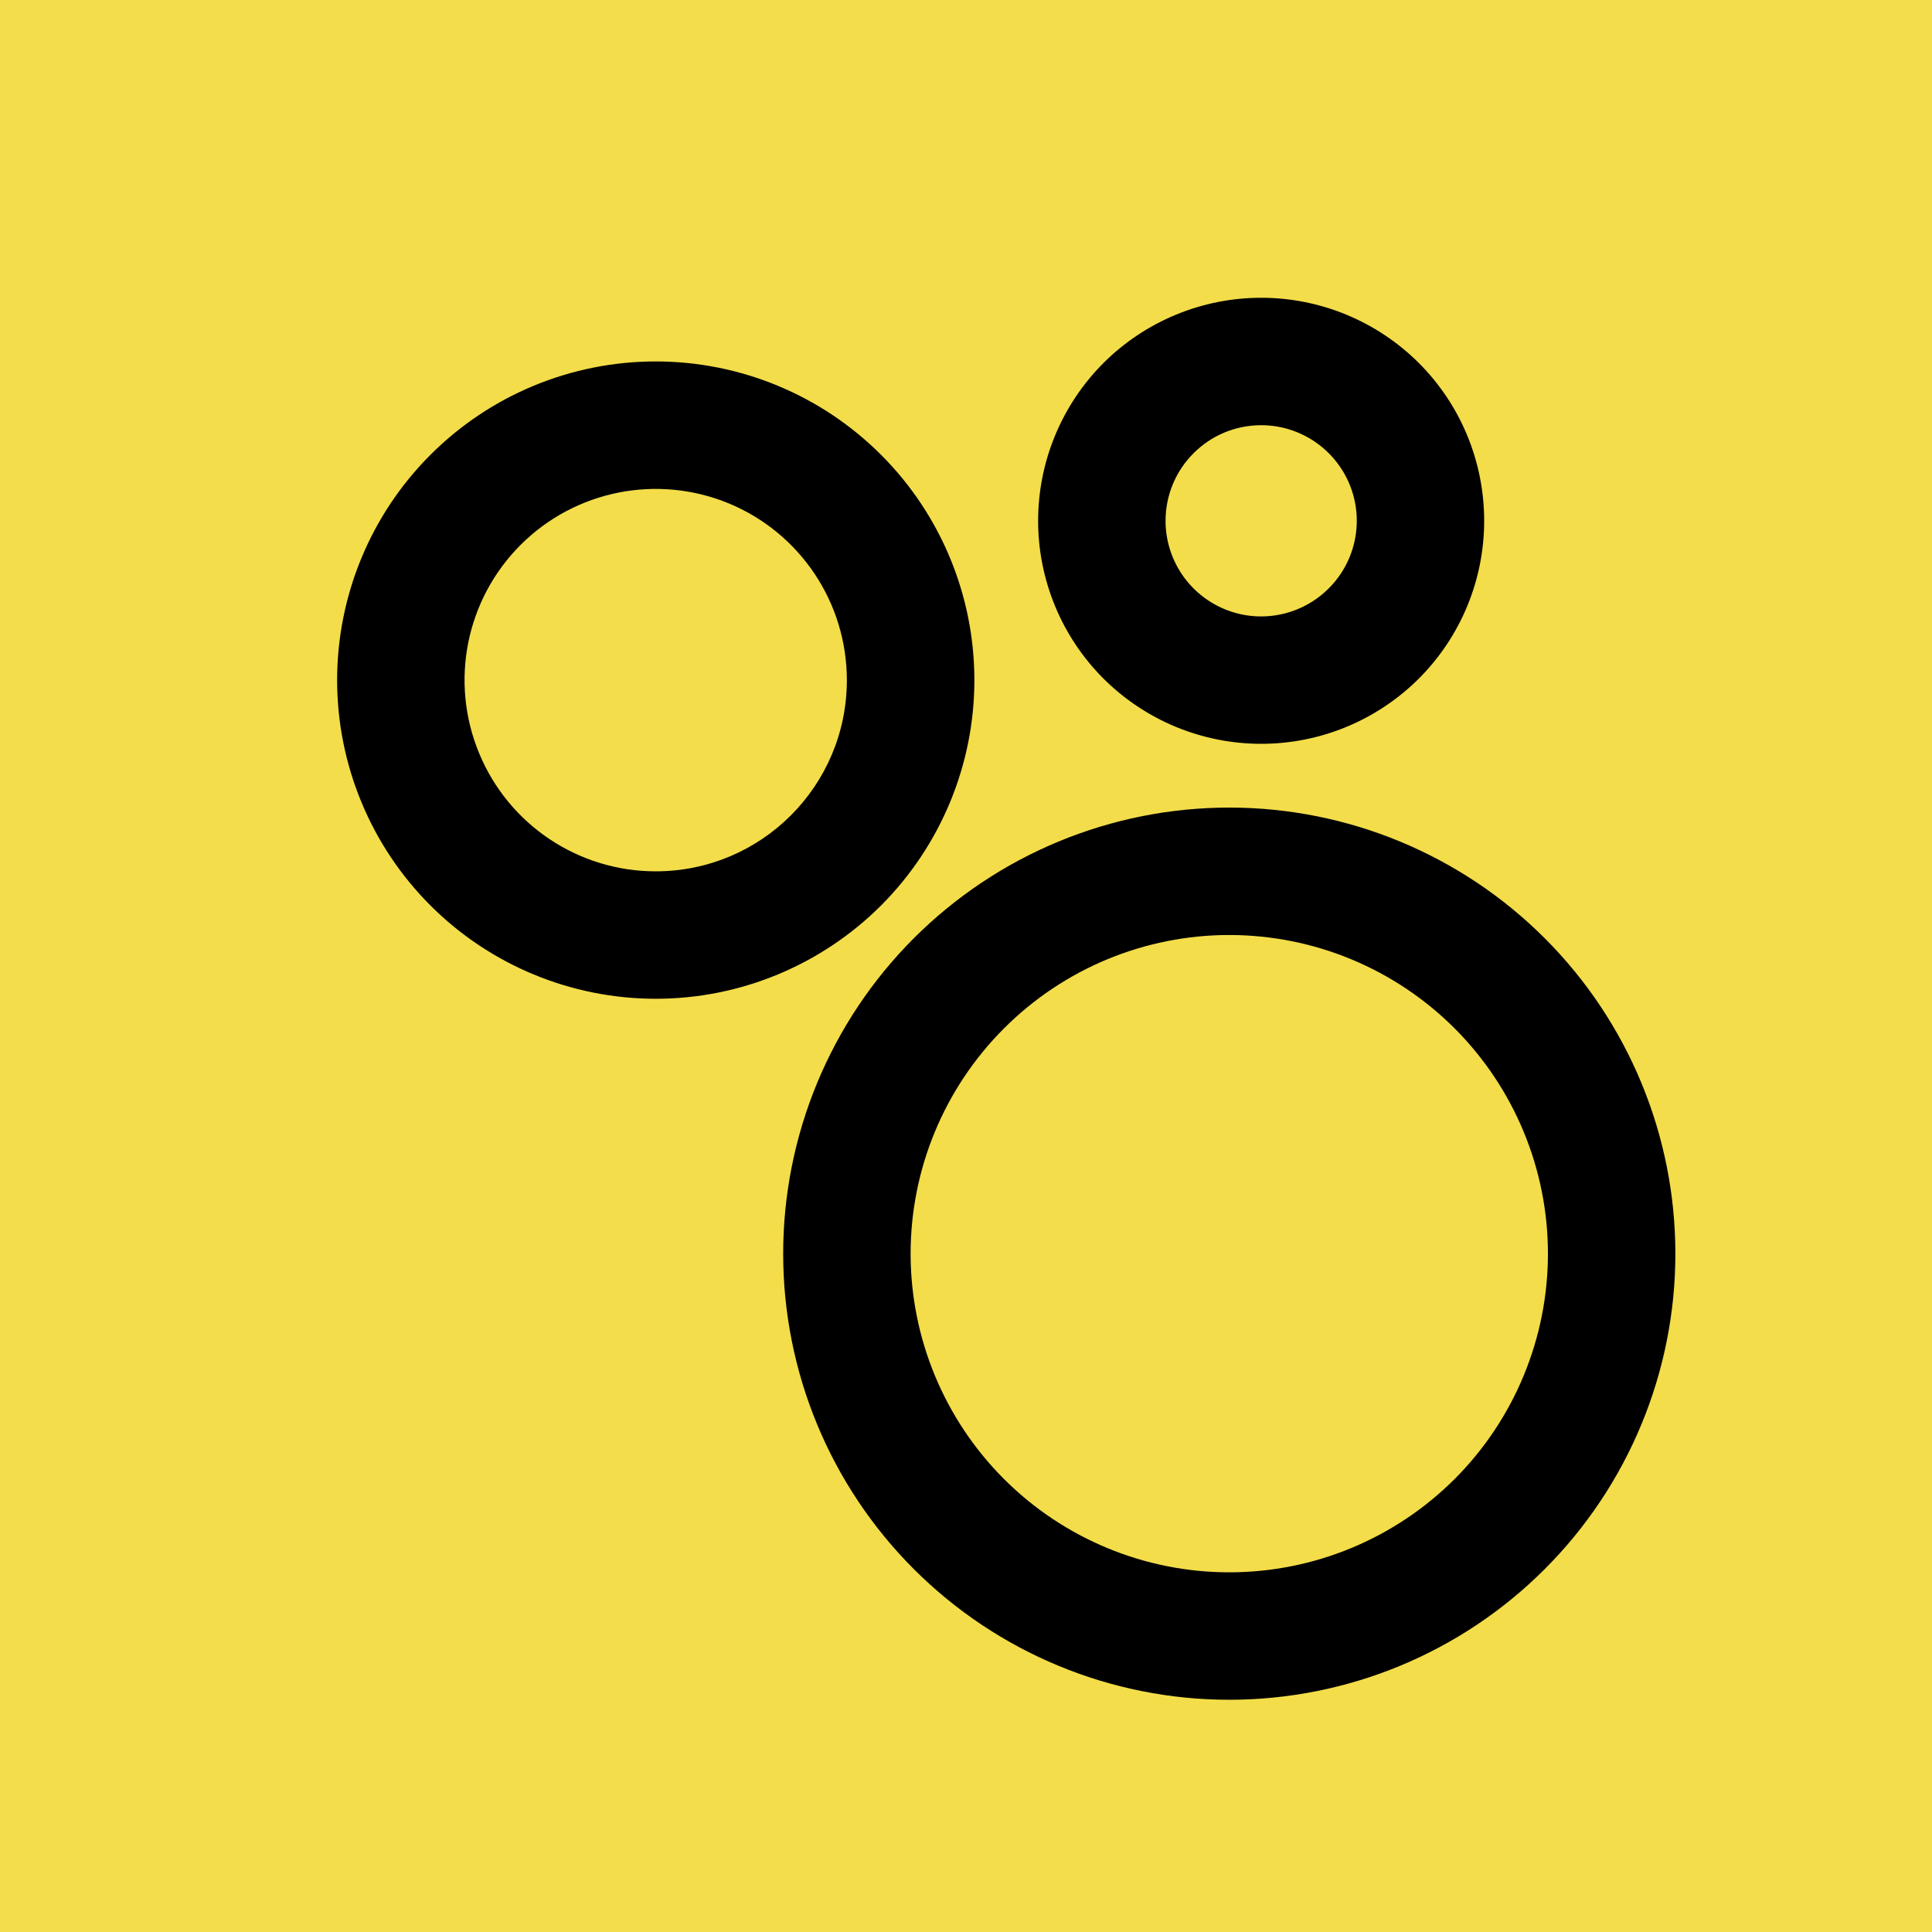 <svg width="24" height="24" viewBox="0 0 24 24" fill="none" xmlns="http://www.w3.org/2000/svg">
<rect width="24" height="24" fill="#F3DD4A"/>
<path d="M15.27 10.032C13.801 10.032 12.392 10.616 11.352 11.655C10.313 12.694 9.729 14.104 9.729 15.574C9.729 17.044 10.313 18.453 11.352 19.492C12.392 20.532 13.801 21.115 15.27 21.115C16.741 21.115 18.15 20.532 19.189 19.492C20.228 18.453 20.812 17.044 20.812 15.574C20.812 14.104 20.228 12.694 19.189 11.655C18.15 10.616 16.741 10.032 15.27 10.032V10.032ZM15.27 19.532C14.221 19.532 13.214 19.115 12.472 18.373C11.73 17.631 11.312 16.623 11.312 15.574C11.312 14.524 11.729 13.518 12.472 12.775C13.214 12.032 14.221 11.615 15.27 11.615C16.321 11.615 17.327 12.032 18.07 12.775C18.812 13.518 19.229 14.524 19.229 15.574C19.229 16.623 18.812 17.631 18.07 18.373C17.327 19.115 16.321 19.532 15.27 19.532ZM12.104 8.449H12.104C12.104 7.399 11.687 6.392 10.945 5.65C10.202 4.907 9.196 4.49 8.146 4.49C7.096 4.49 6.089 4.907 5.347 5.65C4.605 6.392 4.188 7.399 4.188 8.449C4.188 9.498 4.605 10.506 5.347 11.248C6.089 11.99 7.096 12.407 8.146 12.407C9.196 12.407 10.202 11.99 10.945 11.248C11.687 10.505 12.104 9.498 12.104 8.449H12.104ZM8.145 10.824C7.185 10.824 6.319 10.245 5.952 9.357C5.584 8.47 5.787 7.449 6.467 6.769C7.146 6.09 8.167 5.887 9.055 6.254C9.942 6.622 10.52 7.488 10.52 8.449C10.52 9.761 9.458 10.824 8.145 10.824L8.145 10.824ZM15.667 9.24C16.402 9.24 17.106 8.948 17.626 8.429C18.146 7.909 18.437 7.204 18.437 6.47C18.437 5.735 18.146 5.03 17.626 4.51C17.106 3.991 16.401 3.699 15.667 3.699C14.932 3.699 14.227 3.991 13.707 4.51C13.188 5.03 12.896 5.735 12.896 6.47C12.896 7.204 13.188 7.91 13.707 8.429C14.227 8.948 14.932 9.24 15.667 9.24ZM15.667 5.282C16.147 5.282 16.58 5.572 16.764 6.015C16.948 6.459 16.846 6.97 16.506 7.309C16.166 7.649 15.656 7.751 15.212 7.567C14.768 7.383 14.479 6.95 14.479 6.47C14.479 5.814 15.011 5.282 15.667 5.282L15.667 5.282Z" fill="black"/>
</svg>
